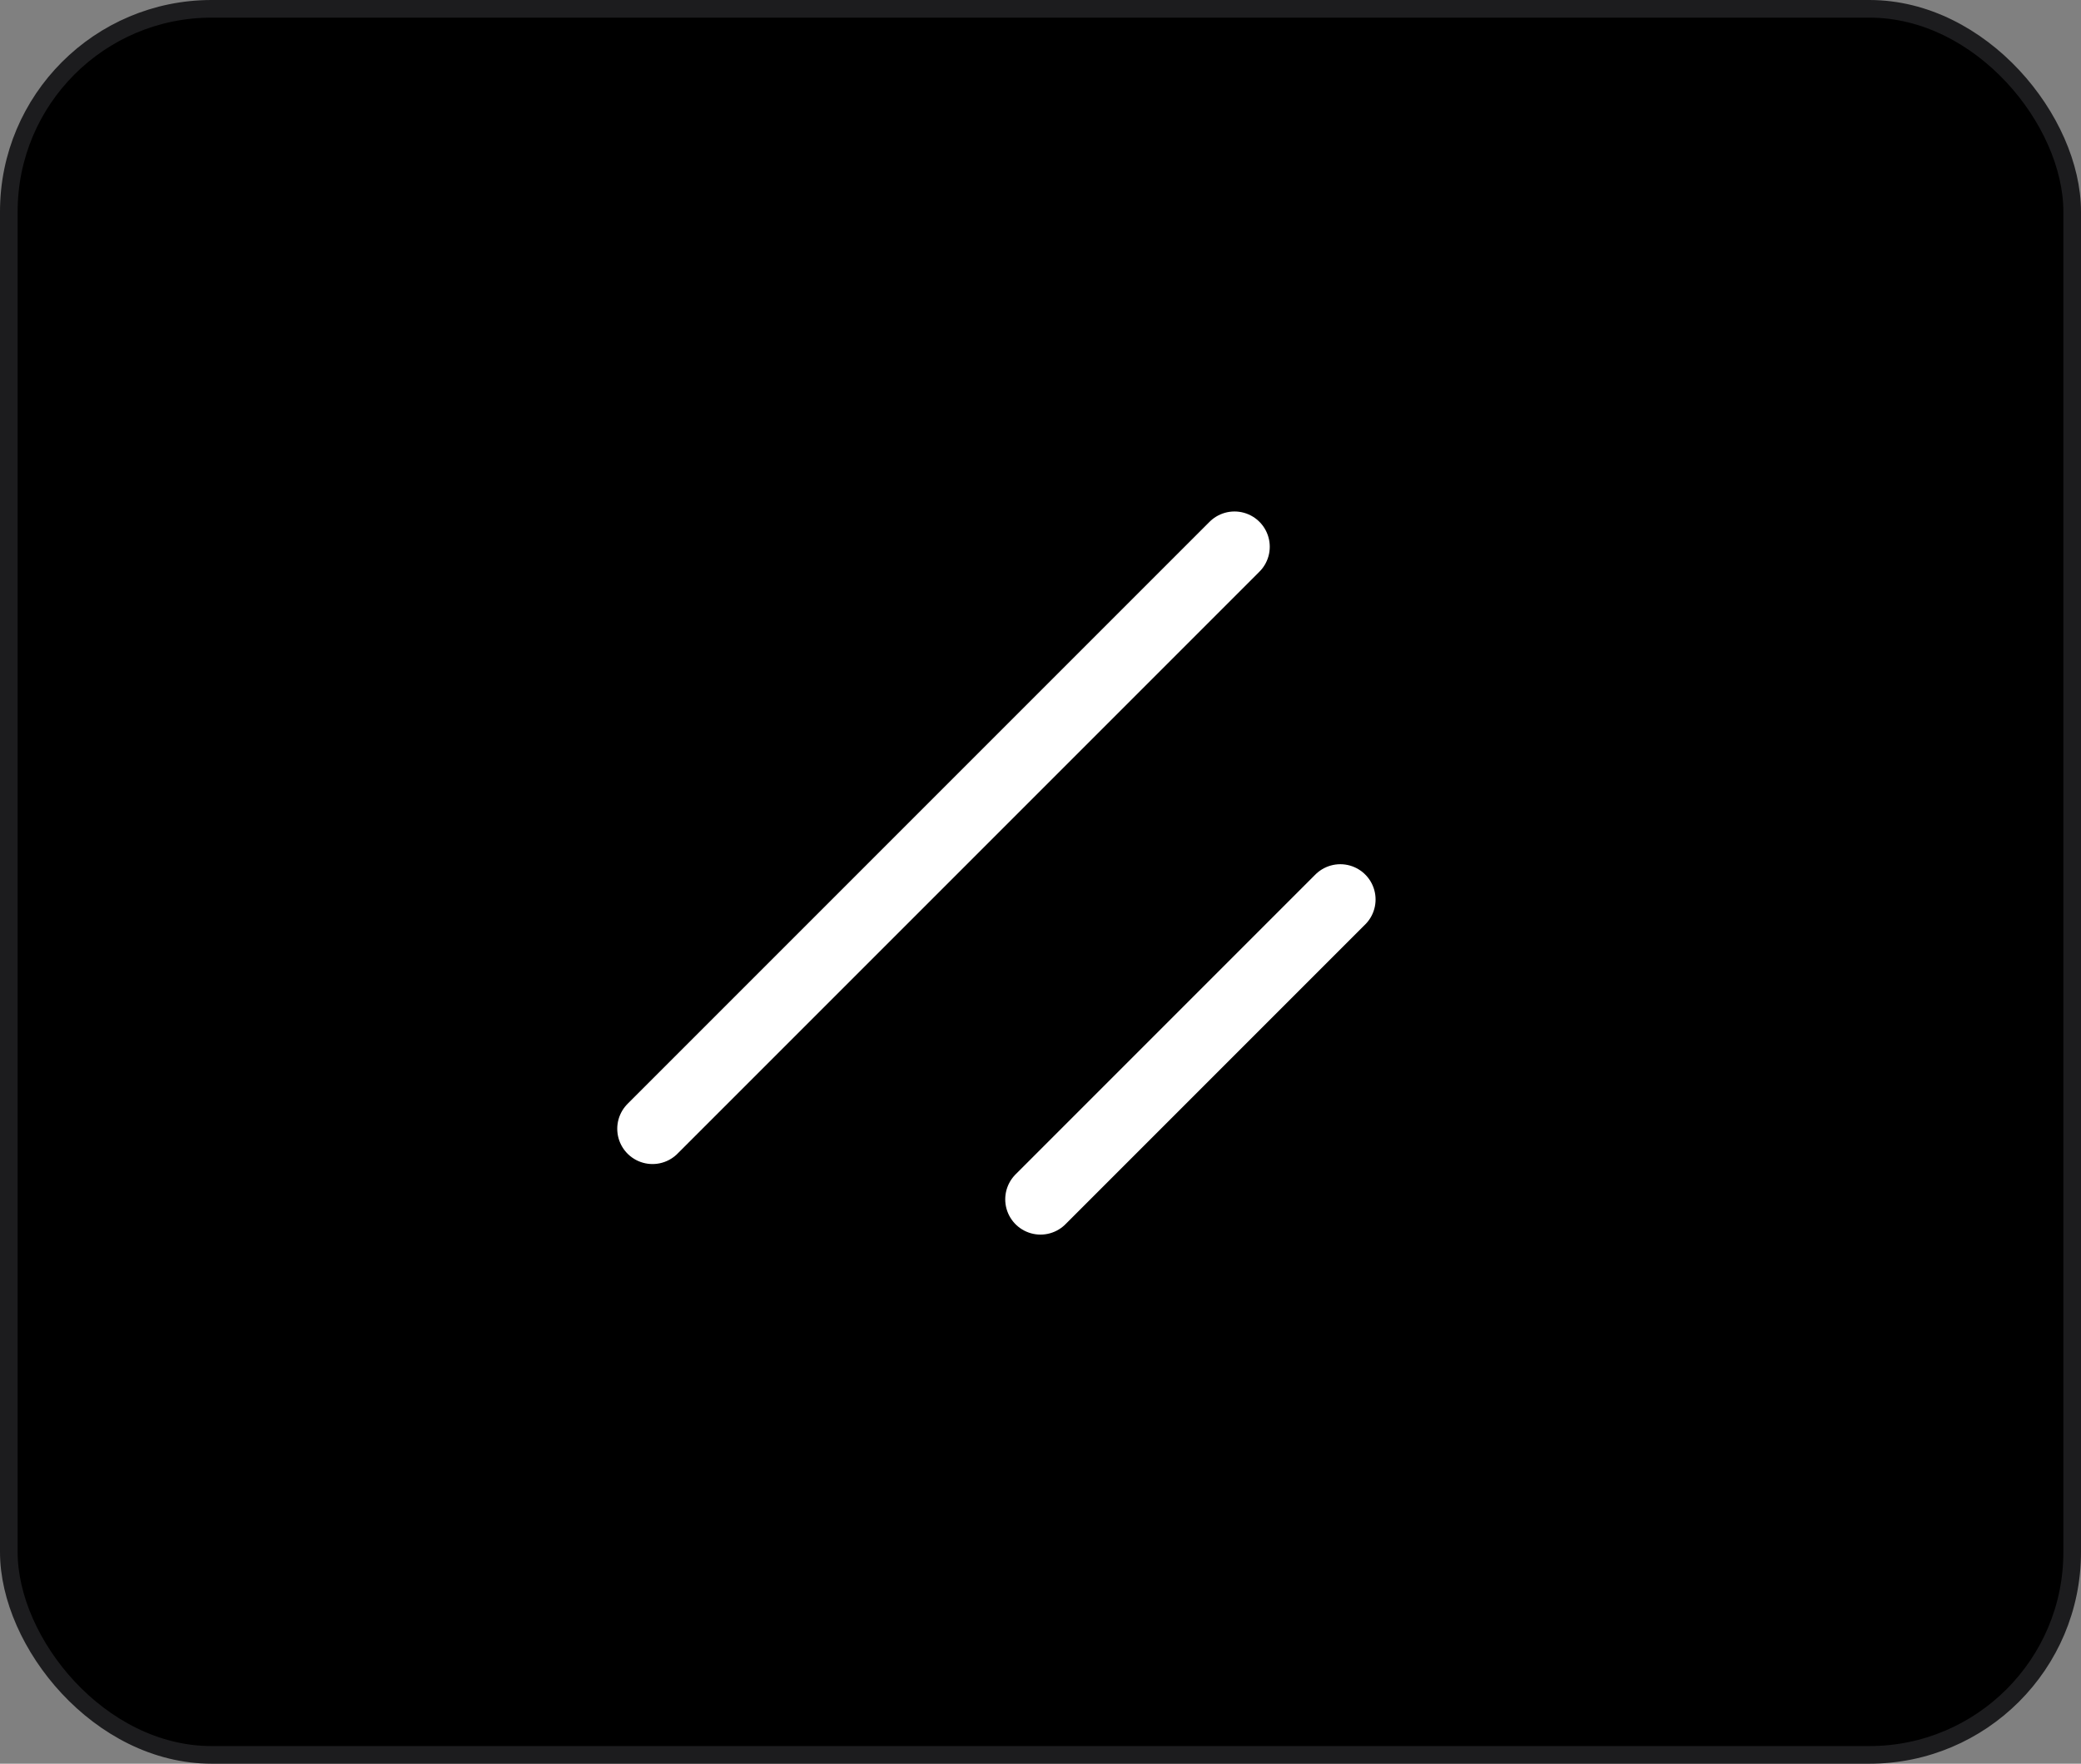 <svg width="118" height="100" viewBox="0 0 118 100" fill="none" xmlns="http://www.w3.org/2000/svg">
<rect x="0" y="0" width="118" height="100" fill="#808080" stroke="none"/>
<rect x="0.5" y="0.5" width="117" height="99" rx="11.5" fill="black" stroke="#1C1C1E"/>
<path d="M70 31L37 64" stroke="white" stroke-width="4" stroke-linecap="round"/>
<path d="M76 51L59 68" stroke="white" stroke-width="4" stroke-linecap="round"/>
</svg>
